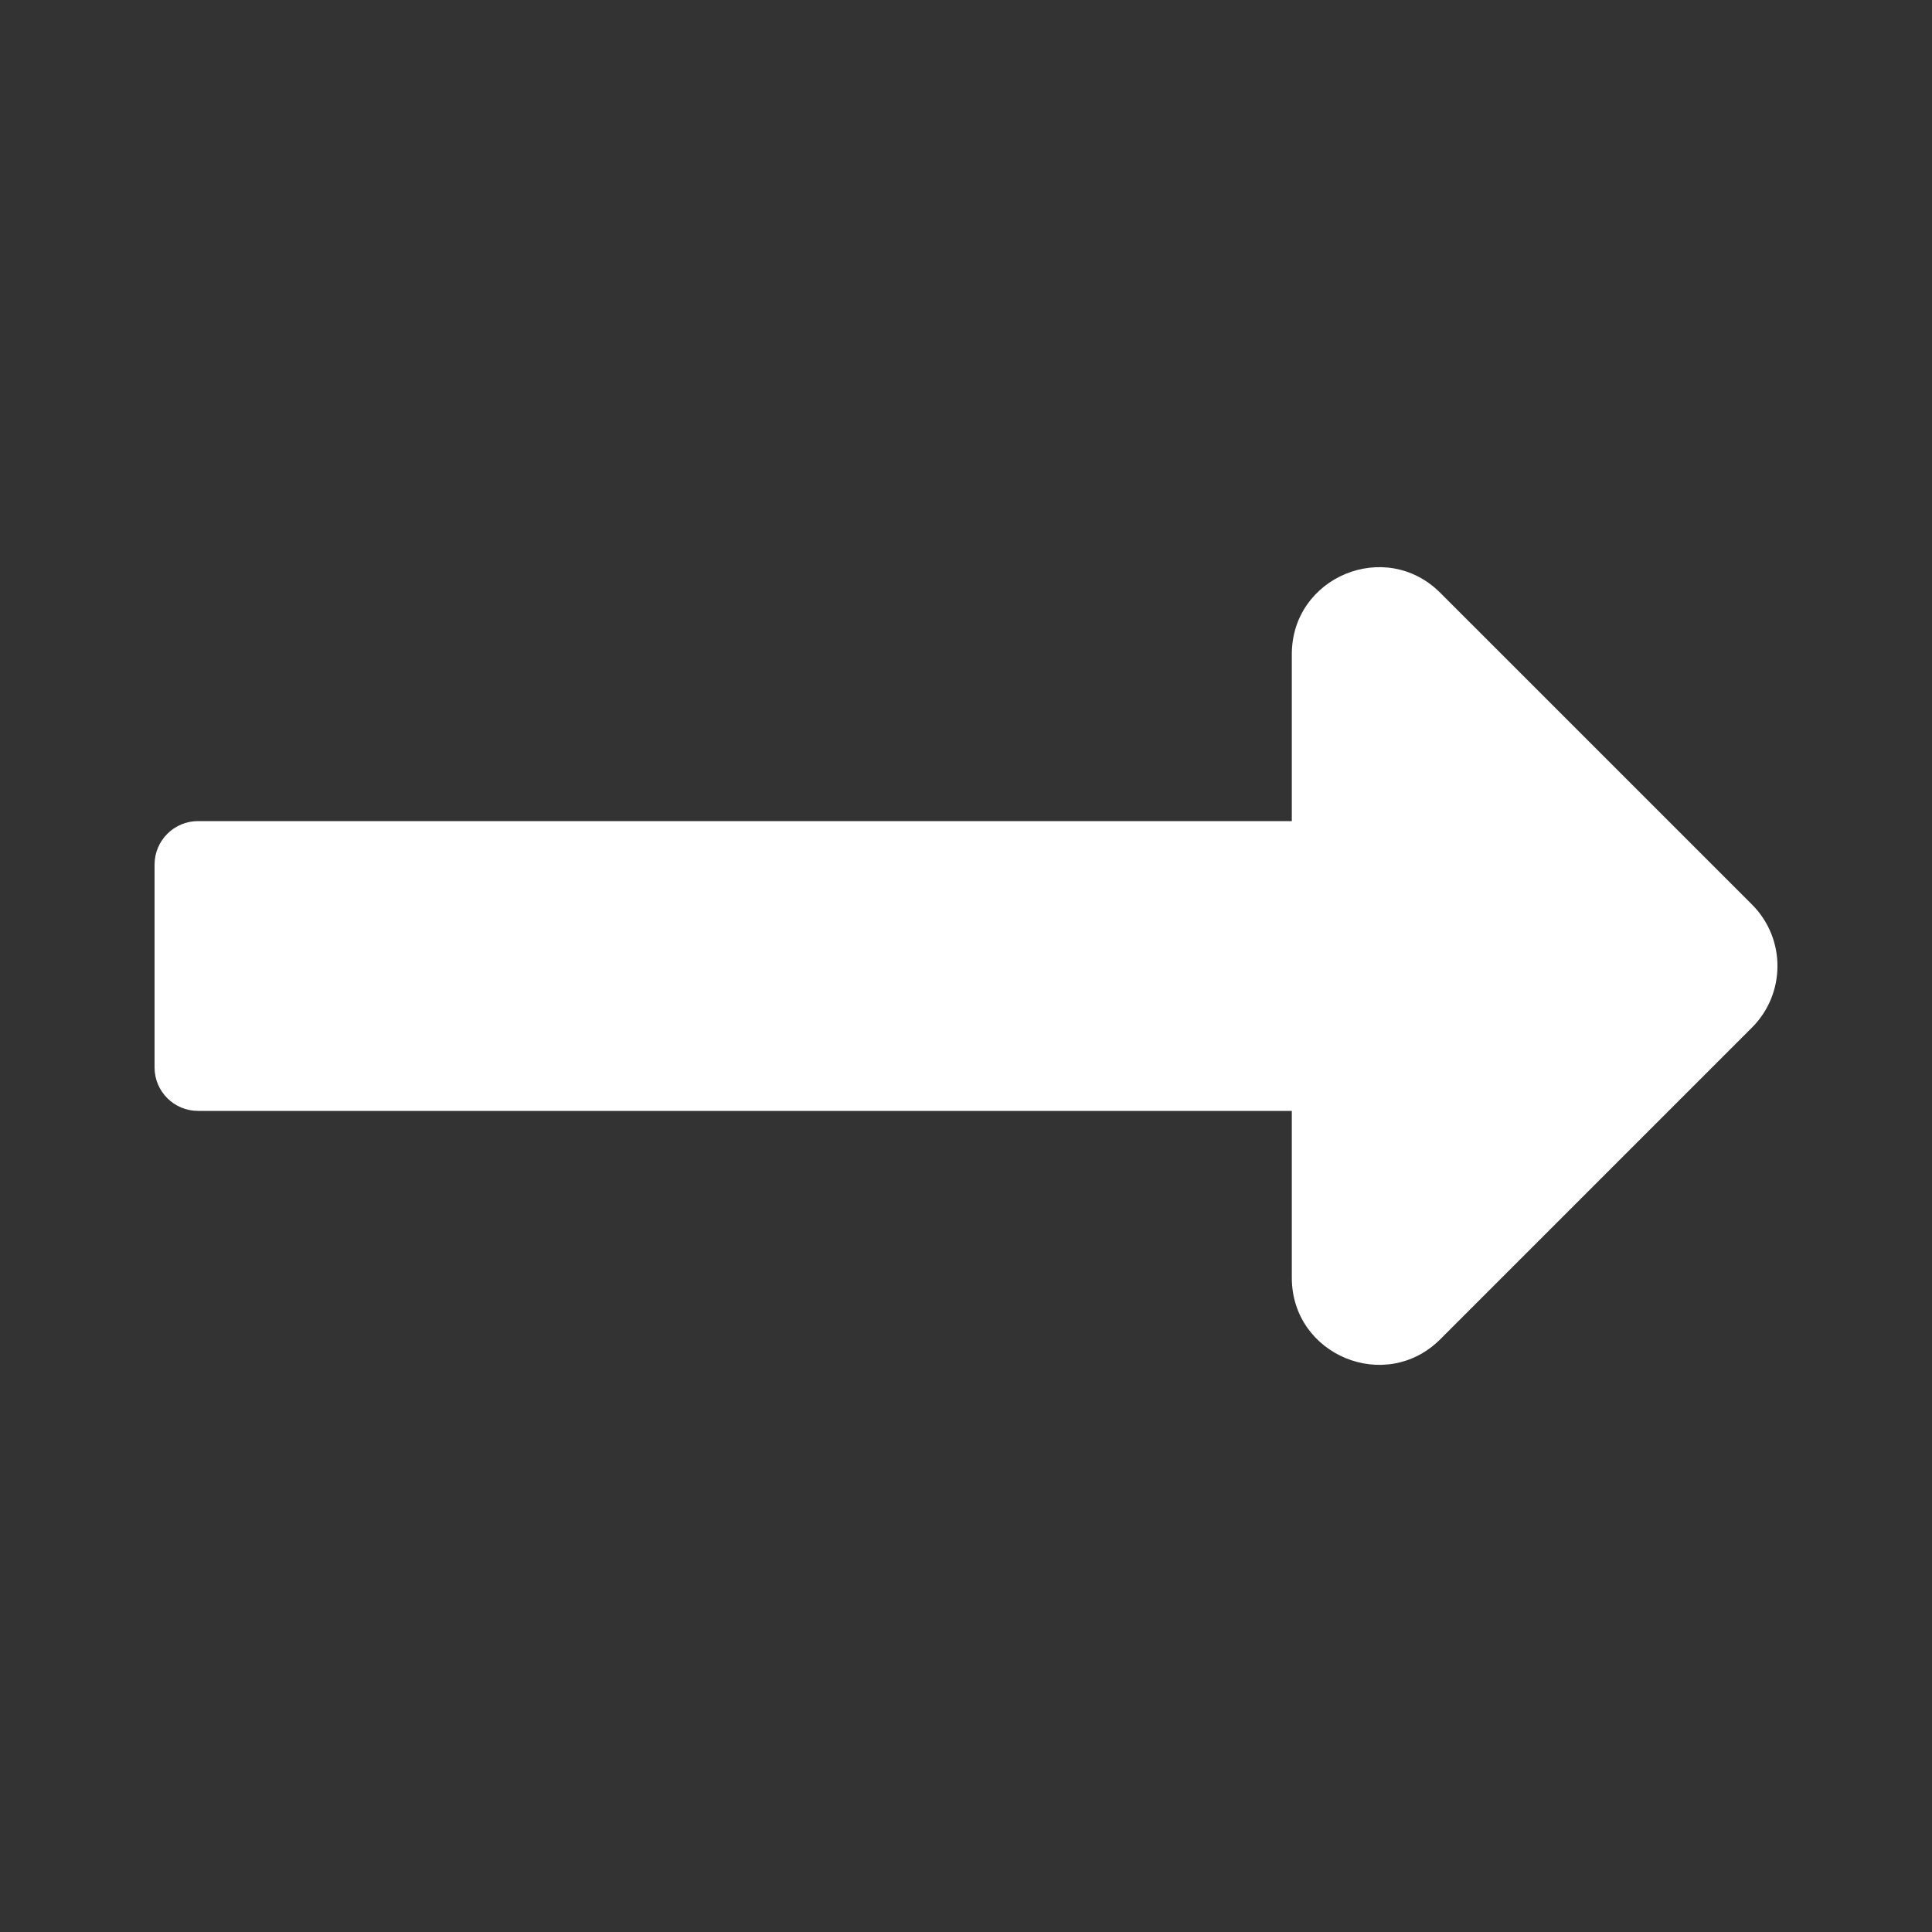<svg width="25" height="25" viewBox="0 0 25 25" fill="none" xmlns="http://www.w3.org/2000/svg">
<rect x="0" y="0" width="25" height="25" fill="#333333" stroke="none"/>
<path d="M16.716 10.625H2.562C2.252 10.625 2 10.877 2 11.188V13.813C2 14.123 2.252 14.375 2.562 14.375H16.716V16.534C16.716 17.536 17.928 18.038 18.637 17.33L22.671 13.296C23.11 12.856 23.11 12.144 22.671 11.705L18.637 7.671C17.928 6.962 16.716 7.464 16.716 8.466V10.625Z" fill="white"/>
</svg>
